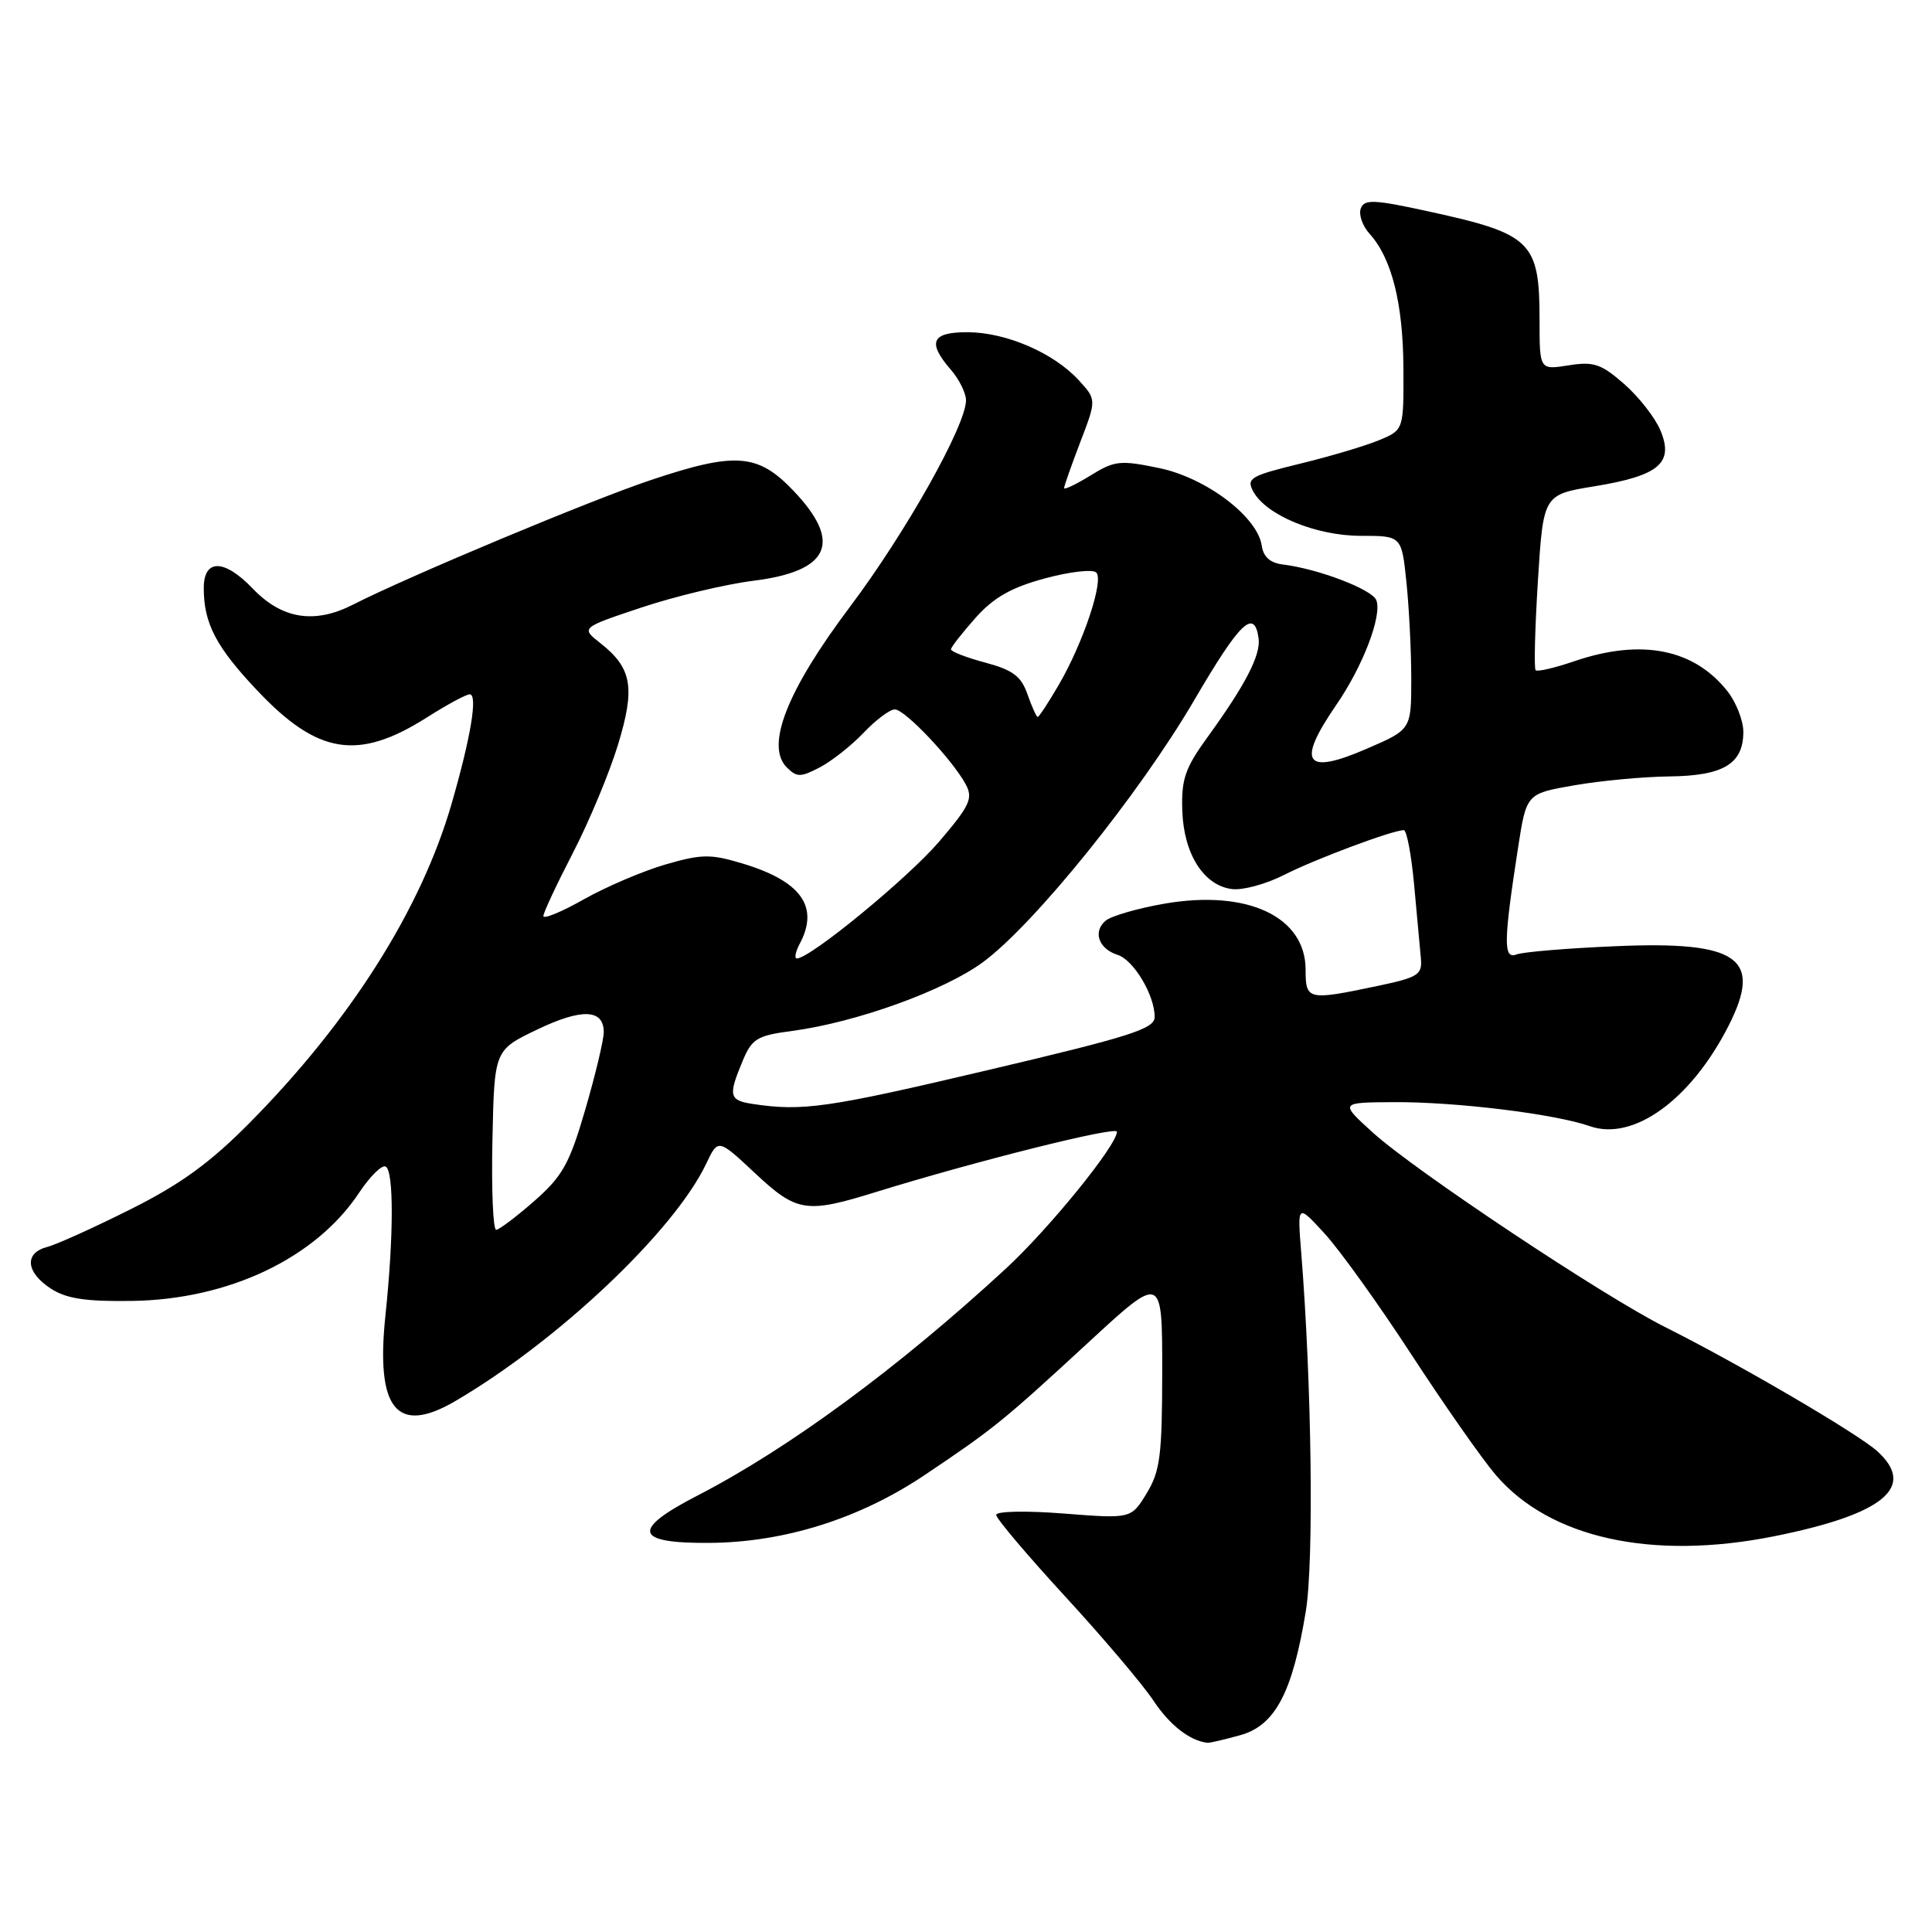 <?xml version="1.0" encoding="UTF-8" standalone="no"?>
<!DOCTYPE svg PUBLIC "-//W3C//DTD SVG 1.1//EN" "http://www.w3.org/Graphics/SVG/1.1/DTD/svg11.dtd" >
<svg xmlns="http://www.w3.org/2000/svg" xmlns:xlink="http://www.w3.org/1999/xlink" version="1.1" viewBox="0 0 256 256">
 <g >
 <path fill="currentColor"
d=" M 164.34 229.92 C 168.96 228.64 171.26 224.29 173.03 213.48 C 174.11 206.91 173.81 183.29 172.42 166.00 C 171.90 159.50 171.90 159.50 175.56 163.50 C 177.57 165.70 182.73 172.90 187.03 179.50 C 191.33 186.10 196.34 193.26 198.17 195.41 C 205.32 203.81 218.89 206.81 235.10 203.56 C 249.56 200.66 253.96 197.06 248.79 192.33 C 246.28 190.02 230.41 180.74 220.67 175.86 C 212.54 171.80 187.57 155.19 181.94 150.10 C 177.50 146.08 177.50 146.08 184.68 146.04 C 192.91 145.99 206.03 147.60 210.65 149.22 C 216.42 151.25 224.02 145.76 229.02 135.97 C 233.62 126.94 230.38 124.66 213.99 125.38 C 207.66 125.65 201.79 126.14 200.94 126.47 C 199.19 127.14 199.22 124.81 201.15 112.33 C 202.26 105.16 202.26 105.16 208.59 104.06 C 212.07 103.45 217.75 102.92 221.21 102.88 C 228.37 102.80 231.00 101.21 231.00 96.98 C 231.00 95.49 230.06 93.08 228.91 91.61 C 224.47 85.97 217.49 84.59 208.62 87.61 C 206.02 88.50 203.71 89.04 203.48 88.81 C 203.25 88.59 203.39 83.26 203.78 76.97 C 204.50 65.54 204.50 65.54 211.31 64.43 C 219.83 63.03 221.81 61.36 220.03 57.06 C 219.33 55.37 217.17 52.60 215.22 50.89 C 212.16 48.21 211.18 47.88 207.85 48.41 C 204.00 49.02 204.00 49.02 204.00 42.45 C 204.00 32.02 202.96 31.00 189.41 28.04 C 182.05 26.43 180.79 26.37 180.31 27.62 C 180.01 28.42 180.53 29.93 181.47 30.97 C 184.41 34.21 185.91 40.17 185.96 48.74 C 186.00 56.97 186.00 56.97 182.75 58.32 C 180.96 59.07 176.25 60.47 172.27 61.44 C 165.70 63.04 165.13 63.38 166.05 65.10 C 167.74 68.26 174.38 71.00 180.32 71.00 C 185.72 71.00 185.72 71.00 186.36 77.15 C 186.71 80.53 187.00 86.30 187.00 89.98 C 187.00 96.67 187.00 96.67 181.06 99.23 C 172.90 102.76 171.76 101.12 177.04 93.44 C 180.59 88.29 183.16 81.58 182.37 79.53 C 181.82 78.10 174.70 75.38 170.00 74.80 C 168.31 74.60 167.40 73.79 167.19 72.31 C 166.64 68.48 159.82 63.31 153.59 62.02 C 148.44 60.95 147.68 61.03 144.49 63.01 C 142.57 64.19 141.00 64.94 141.00 64.67 C 141.00 64.40 141.97 61.65 143.15 58.56 C 145.30 52.95 145.30 52.95 142.90 50.34 C 139.59 46.75 133.33 44.05 128.25 44.02 C 123.43 44.00 122.82 45.33 126.00 49.00 C 127.10 50.27 128.00 52.09 128.00 53.04 C 128.00 56.37 120.01 70.59 112.59 80.45 C 104.27 91.52 101.40 98.83 104.25 101.68 C 105.58 103.01 106.07 103.01 108.63 101.68 C 110.21 100.85 112.82 98.79 114.44 97.09 C 116.05 95.39 117.91 94.00 118.57 94.00 C 119.91 94.00 126.22 100.68 127.97 103.94 C 128.96 105.79 128.51 106.76 124.44 111.52 C 120.31 116.35 107.35 127.00 105.59 127.00 C 105.23 127.00 105.40 126.13 105.96 125.07 C 108.59 120.16 106.17 116.76 98.39 114.42 C 94.15 113.14 92.97 113.16 88.17 114.55 C 85.18 115.42 80.32 117.50 77.37 119.16 C 74.42 120.83 72.00 121.83 72.00 121.38 C 72.00 120.94 73.76 117.18 75.90 113.04 C 78.05 108.89 80.73 102.46 81.87 98.74 C 84.20 91.12 83.76 88.53 79.55 85.22 C 76.96 83.18 76.96 83.18 85.05 80.48 C 89.50 79.00 96.13 77.42 99.78 76.96 C 109.95 75.70 111.67 71.89 105.15 65.04 C 100.43 60.08 97.47 59.85 86.27 63.60 C 78.35 66.24 54.01 76.42 46.75 80.13 C 41.66 82.72 37.36 82.03 33.49 77.99 C 29.70 74.04 27.00 74.02 27.00 77.93 C 27.00 82.61 28.64 85.74 34.10 91.51 C 42.13 100.00 47.46 100.84 56.59 95.05 C 59.23 93.37 61.77 92.00 62.24 92.00 C 63.33 92.00 62.40 97.63 59.84 106.50 C 55.80 120.48 46.39 135.34 33.04 148.82 C 27.81 154.10 23.91 156.93 17.29 160.24 C 12.46 162.66 7.49 164.91 6.25 165.23 C 3.20 166.02 3.41 168.57 6.71 170.73 C 8.79 172.08 11.30 172.47 17.46 172.38 C 30.33 172.20 41.86 166.70 47.60 158.02 C 49.06 155.83 50.64 154.28 51.12 154.58 C 52.19 155.24 52.17 163.82 51.07 174.32 C 49.77 186.76 52.58 190.19 60.35 185.64 C 73.98 177.65 89.33 163.12 93.58 154.19 C 95.15 150.87 95.15 150.87 100.03 155.44 C 105.58 160.63 106.81 160.82 116.00 157.97 C 129.19 153.88 148.00 149.17 148.00 149.96 C 148.00 151.74 139.02 162.80 133.28 168.10 C 119.03 181.25 104.47 191.96 92.38 198.19 C 83.58 202.73 84.06 204.52 94.03 204.44 C 103.95 204.37 113.91 201.23 122.51 195.46 C 131.68 189.31 132.96 188.27 144.25 177.85 C 154.00 168.85 154.00 168.85 154.00 181.67 C 153.99 192.85 153.73 194.93 151.94 197.87 C 149.88 201.25 149.88 201.25 140.94 200.55 C 135.96 200.16 132.00 200.24 132.00 200.73 C 132.00 201.21 136.12 206.08 141.15 211.55 C 146.18 217.02 151.45 223.24 152.85 225.36 C 155.00 228.59 157.64 230.66 160.00 230.93 C 160.28 230.96 162.23 230.51 164.34 229.92 Z  M 65.25 151.07 C 65.50 139.14 65.50 139.14 71.16 136.43 C 77.10 133.58 80.00 133.70 80.00 136.77 C 80.00 137.78 78.91 142.37 77.57 146.96 C 75.47 154.19 74.55 155.84 70.82 159.12 C 68.44 161.21 66.16 162.93 65.75 162.96 C 65.33 162.98 65.11 157.63 65.25 151.07 Z  M 99.75 146.28 C 96.61 145.81 96.47 145.21 98.39 140.61 C 99.64 137.62 100.29 137.22 104.99 136.60 C 113.43 135.48 125.15 131.25 130.25 127.49 C 137.08 122.45 150.95 105.24 158.24 92.78 C 164.31 82.40 166.21 80.57 166.77 84.58 C 167.08 86.78 165.01 90.78 160.00 97.68 C 157.04 101.76 156.52 103.25 156.66 107.39 C 156.84 113.16 159.51 117.36 163.27 117.81 C 164.69 117.98 167.77 117.14 170.13 115.94 C 174.20 113.86 184.52 110.00 186.01 110.00 C 186.40 110.00 187.01 113.26 187.38 117.25 C 187.75 121.24 188.15 125.60 188.27 126.94 C 188.48 129.16 187.96 129.50 182.50 130.65 C 173.29 132.59 173.00 132.52 173.00 128.50 C 173.00 121.47 165.32 117.85 154.36 119.73 C 150.81 120.34 147.27 121.36 146.51 121.99 C 144.77 123.44 145.57 125.73 148.10 126.53 C 150.22 127.21 153.00 131.86 153.00 134.75 C 153.00 136.33 149.82 137.34 130.75 141.83 C 109.68 146.80 106.33 147.28 99.75 146.28 Z  M 136.15 92.01 C 135.32 89.61 134.22 88.78 130.56 87.80 C 128.05 87.13 126.01 86.34 126.01 86.04 C 126.02 85.74 127.49 83.87 129.26 81.87 C 131.68 79.16 134.01 77.84 138.46 76.64 C 141.74 75.75 144.80 75.40 145.26 75.86 C 146.30 76.90 143.54 85.17 140.29 90.75 C 138.93 93.09 137.67 95.00 137.50 95.00 C 137.33 95.00 136.73 93.65 136.15 92.01 Z "/>
</g>
</svg>